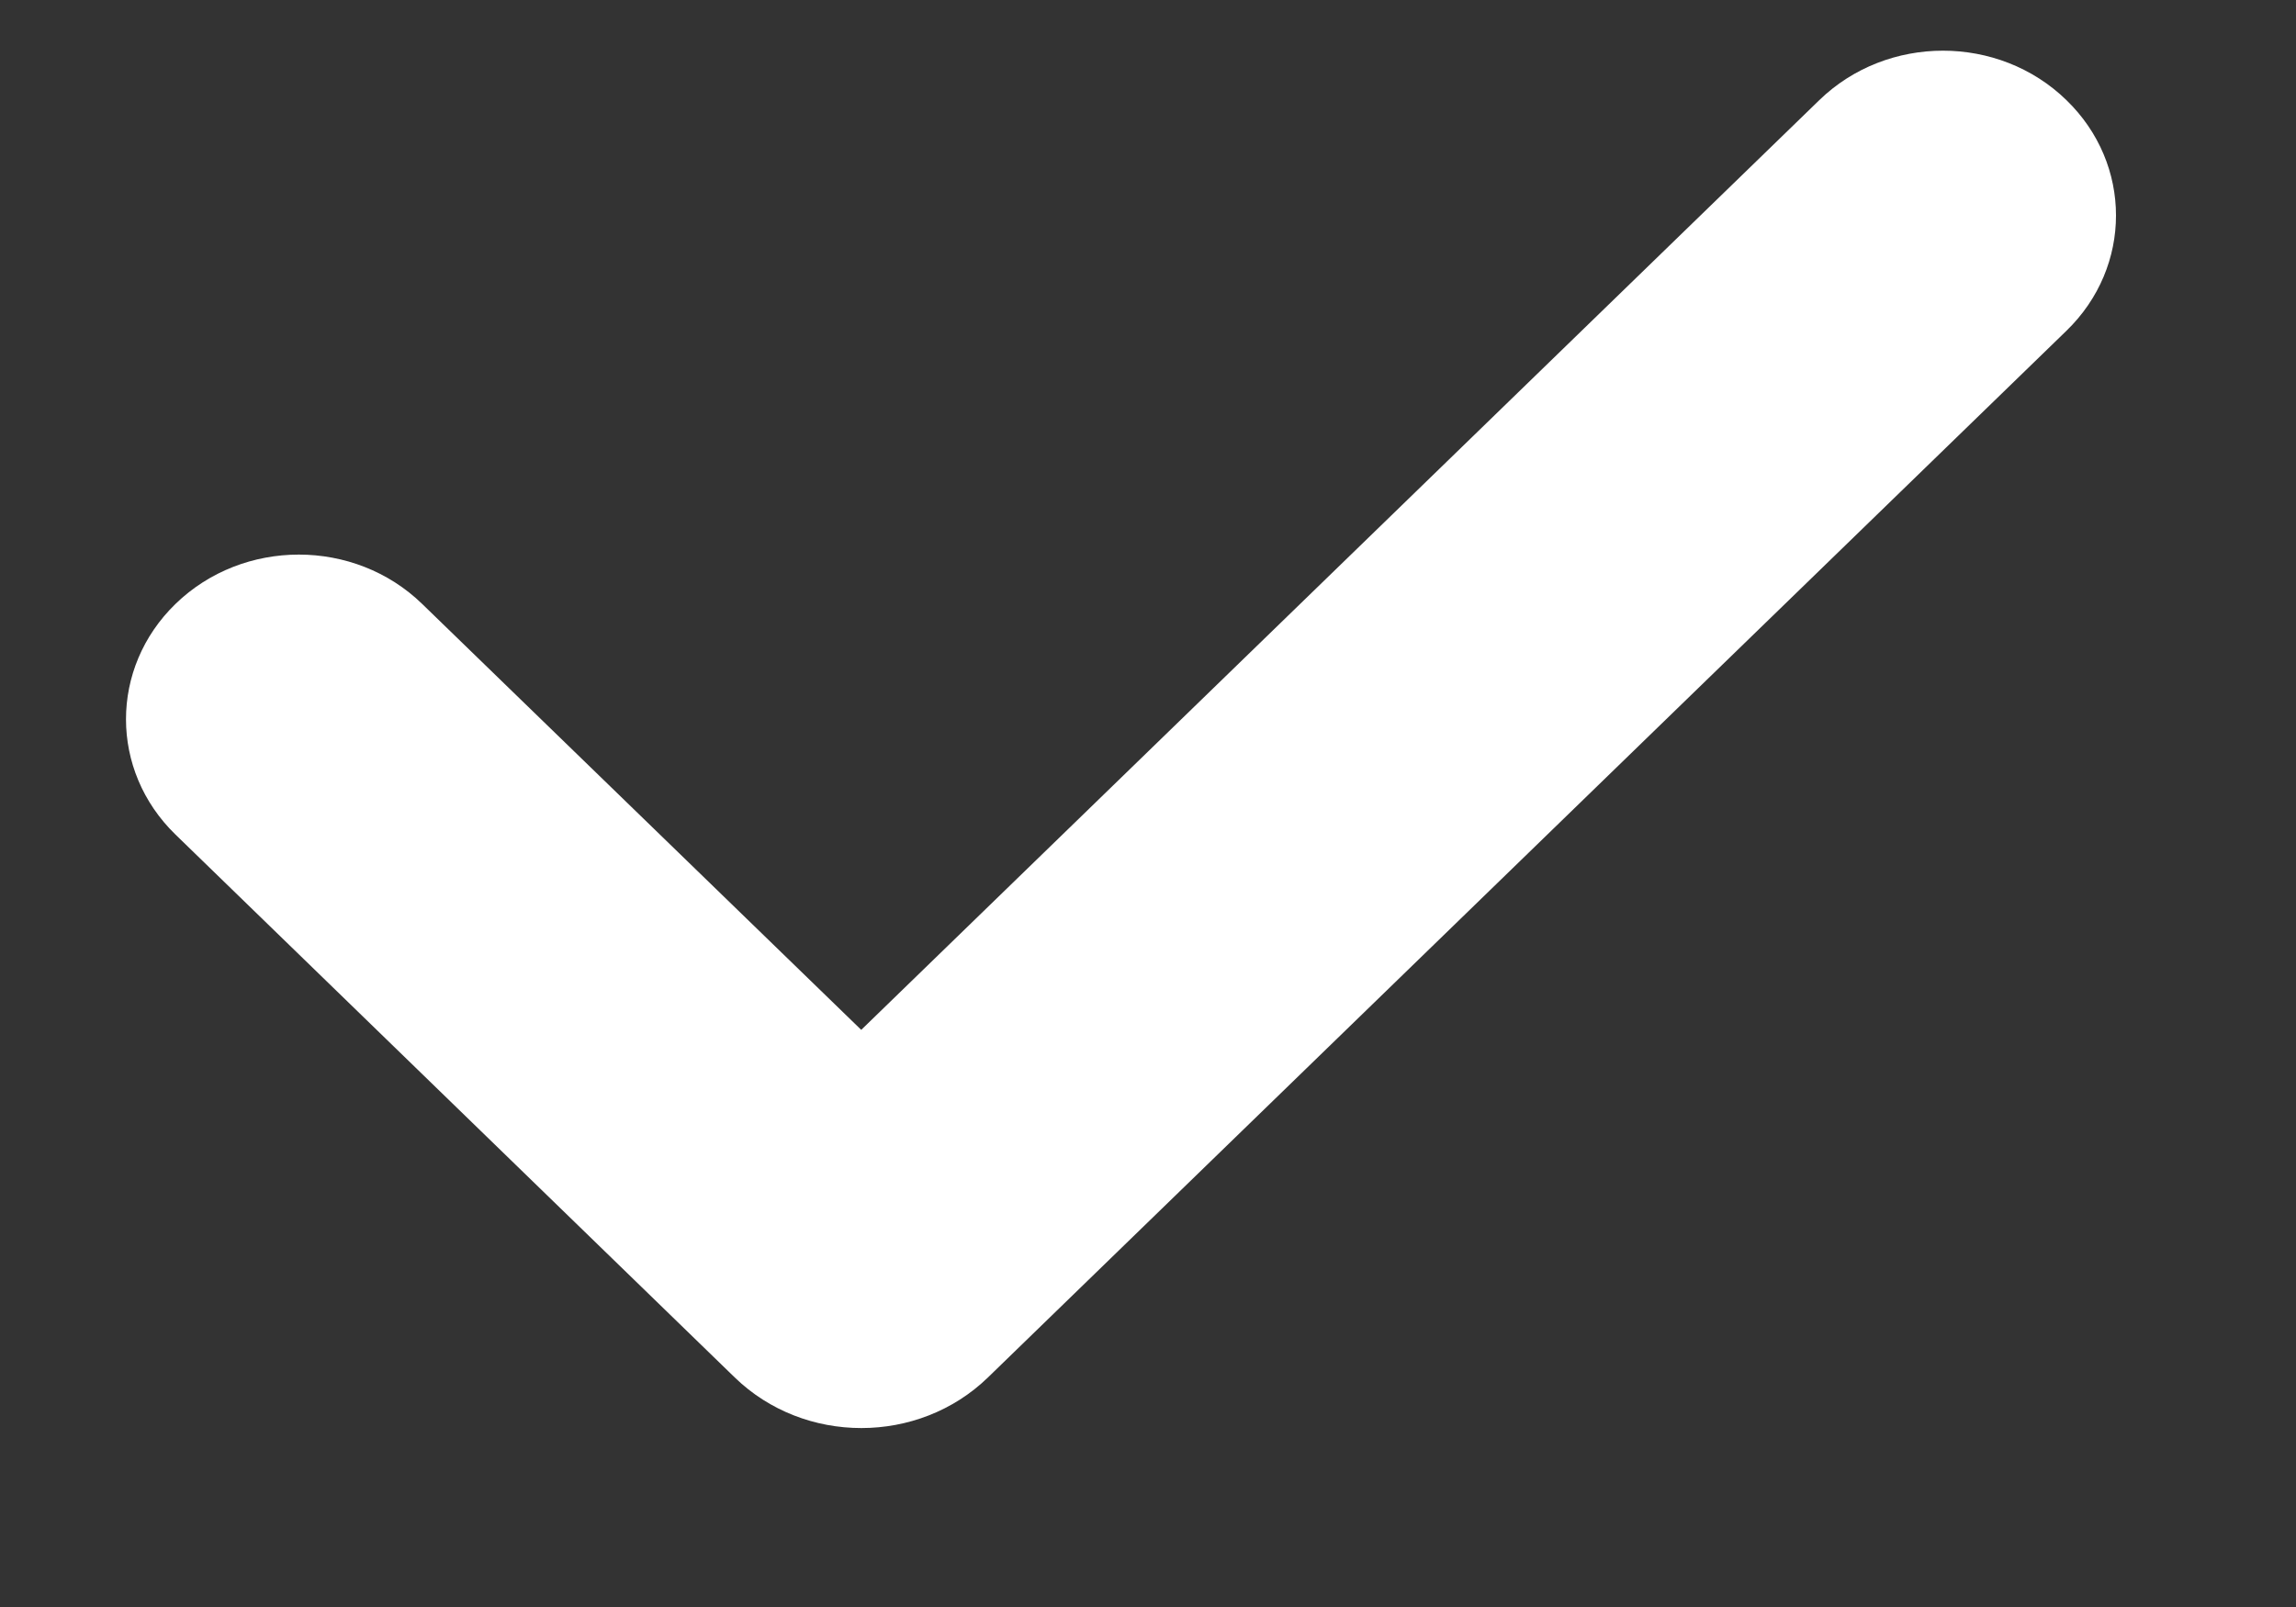 <svg width="10" height="7" viewBox="0 0 10 7" fill="none" xmlns="http://www.w3.org/2000/svg">
<rect x="0" y="0" width="10" height="7" fill="#333333" stroke="none"/>
<path fill-rule="evenodd" clip-rule="evenodd" d="M7.924 0.436C8.22 0.149 8.705 0.149 9 0.436C9.288 0.715 9.288 1.162 9 1.441L4.303 6C4 6.294 3.503 6.294 3.2 6L0.764 3.635C0.477 3.356 0.477 2.91 0.764 2.631C1.059 2.344 1.544 2.344 1.839 2.631L3.751 4.486L7.924 0.436Z" fill="white"/>
</svg>
